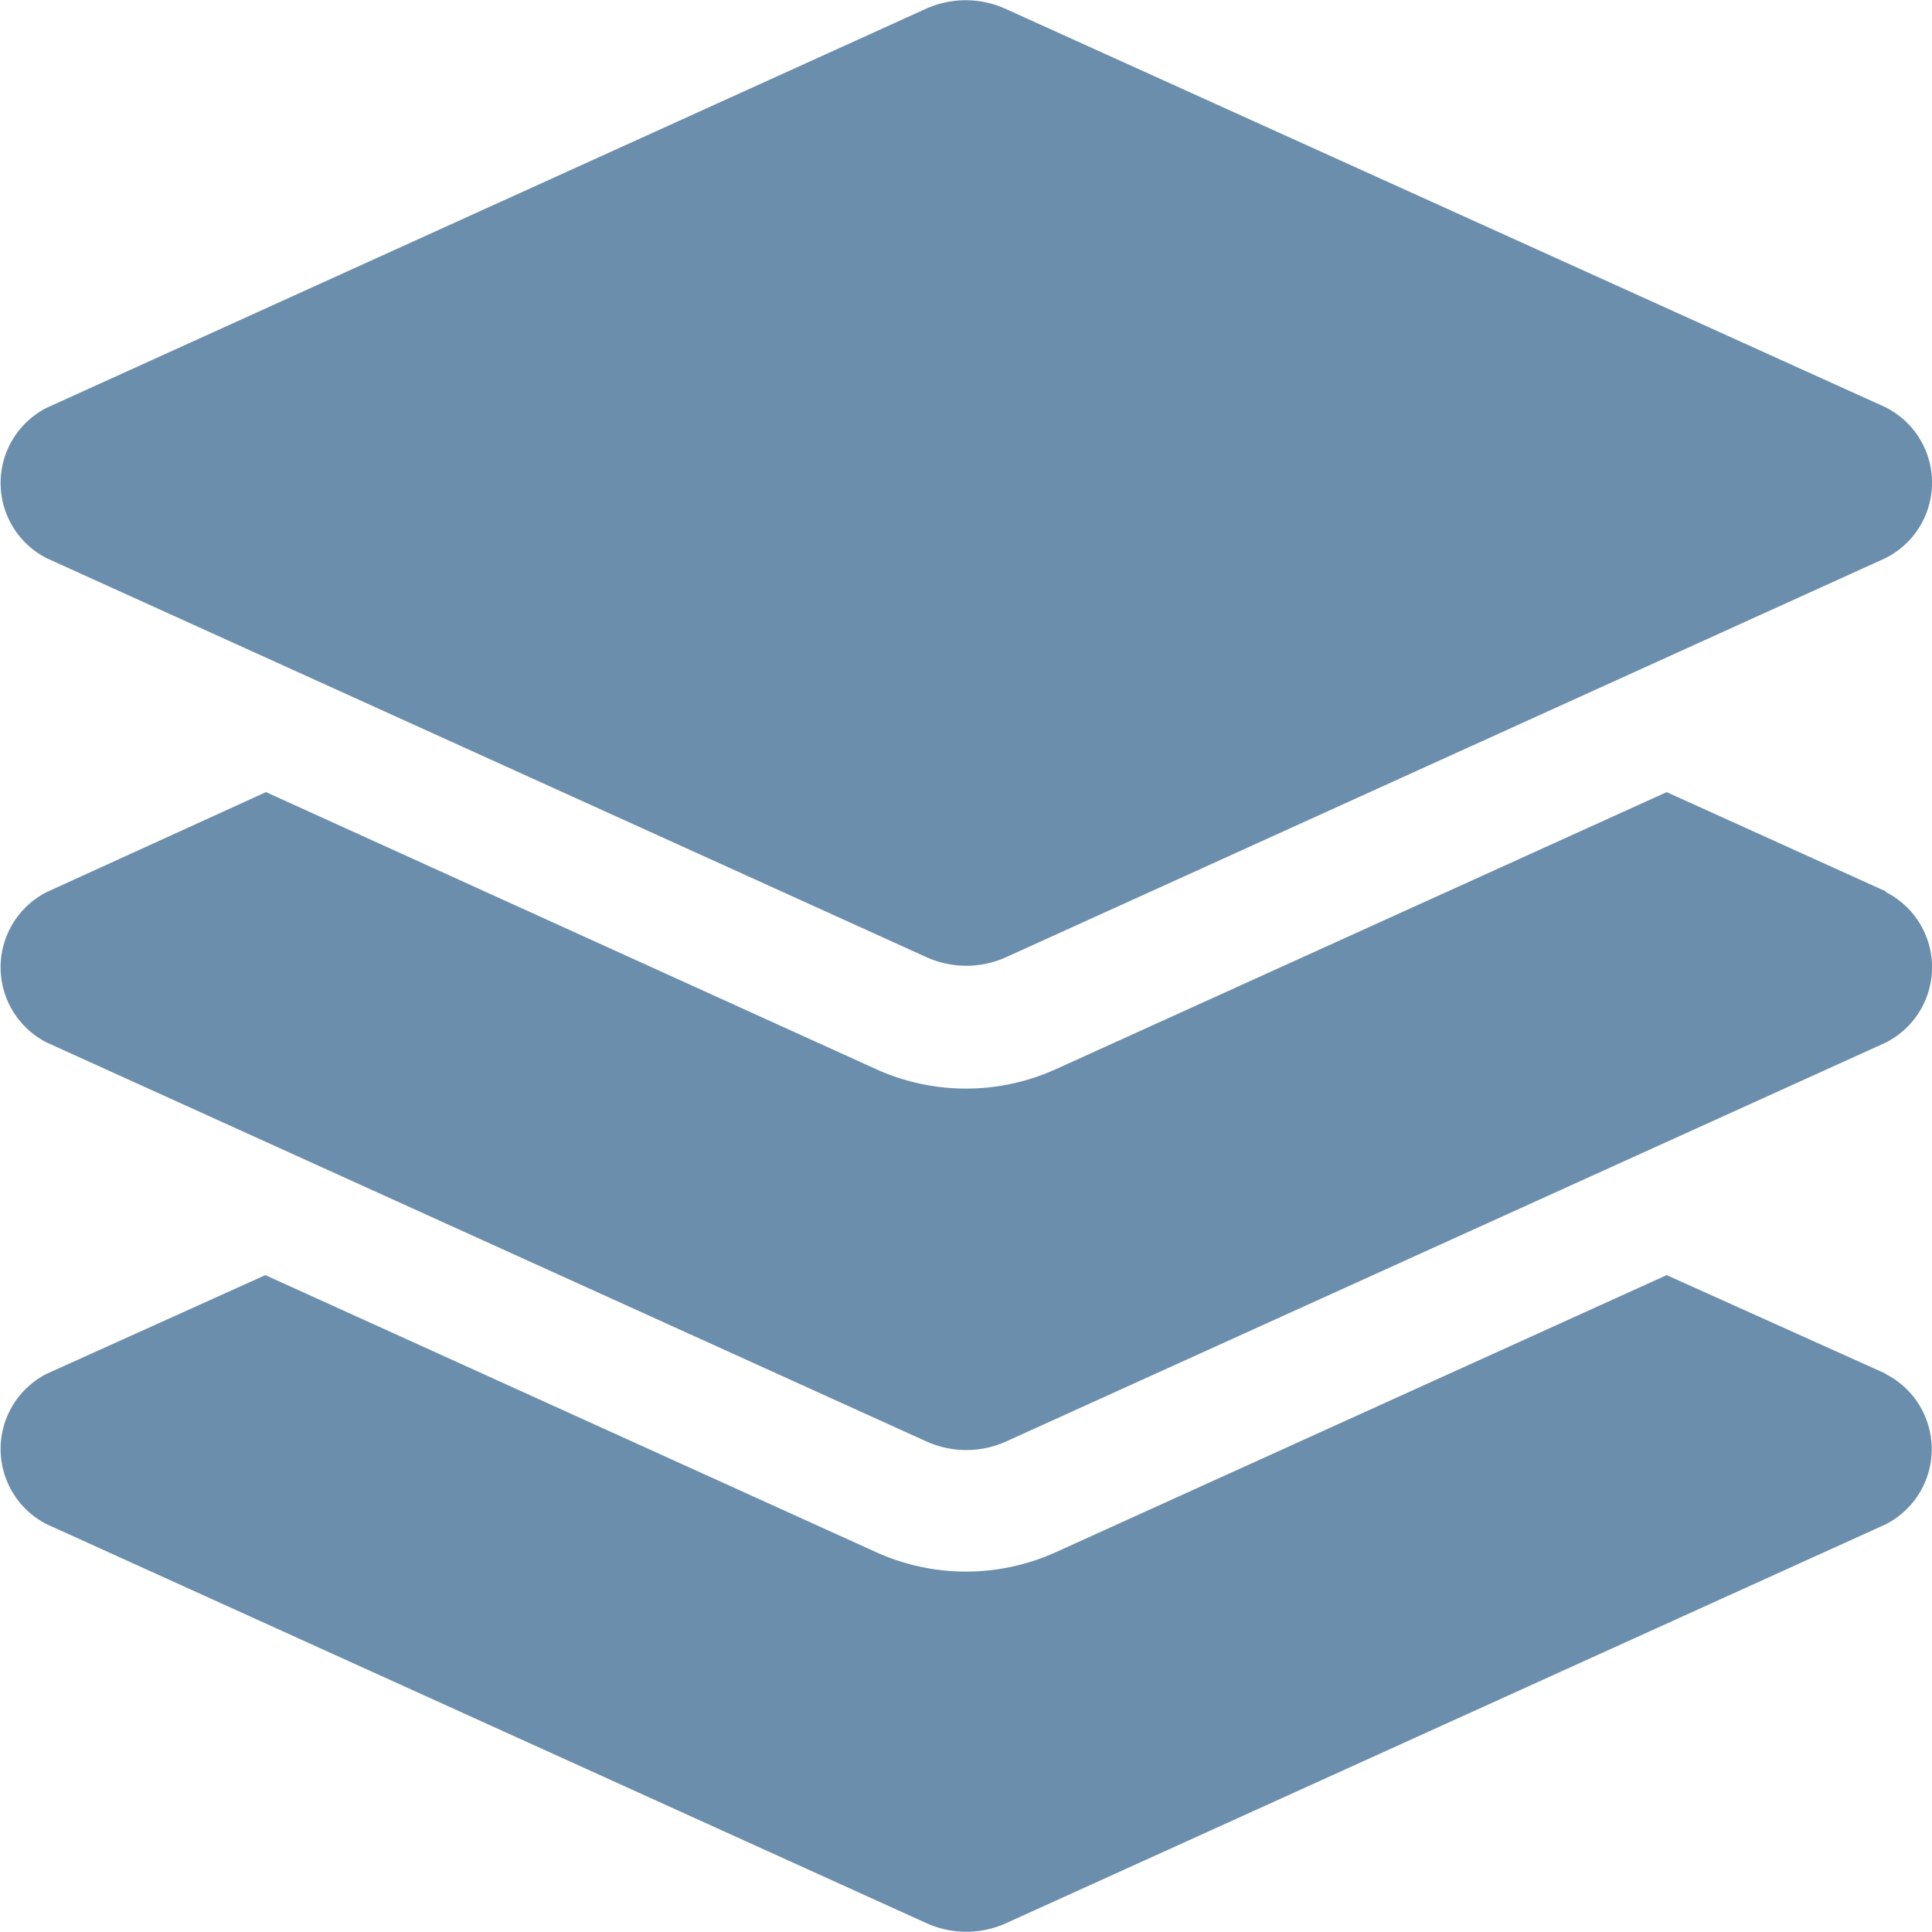<svg xmlns="http://www.w3.org/2000/svg" viewBox="0 0 30 30"><defs><style>.cls-1{fill:#6b8ead;}</style></defs><title>Recurso 13</title><g id="Capa_2" data-name="Capa 2"><g id="mapa"><g id="Capa_8" data-name="Capa 8"><path class="cls-1" d="M.73,8.67l13.65,6.19a1.5,1.5,0,0,0,1.25,0L29.27,8.67a1.31,1.31,0,0,0,0-2.35L15.62.14a1.5,1.5,0,0,0-1.25,0L.73,6.33A1.31,1.31,0,0,0,.73,8.67Zm28.55,5.17-3.4-1.54L16.4,16.6a3.38,3.38,0,0,1-2.8,0L4.13,12.3.73,13.85a1.31,1.31,0,0,0,0,2.34l13.65,6.19a1.5,1.5,0,0,0,1.25,0l13.65-6.19a1.31,1.31,0,0,0,0-2.34Zm0,7.49L25.88,19.8,16.4,24.1a3.38,3.38,0,0,1-2.8,0L4.12,19.8.73,21.33a1.31,1.31,0,0,0,0,2.34l13.65,6.19a1.5,1.5,0,0,0,1.25,0l13.65-6.19A1.31,1.31,0,0,0,29.27,21.33Z"/></g></g></g></svg>